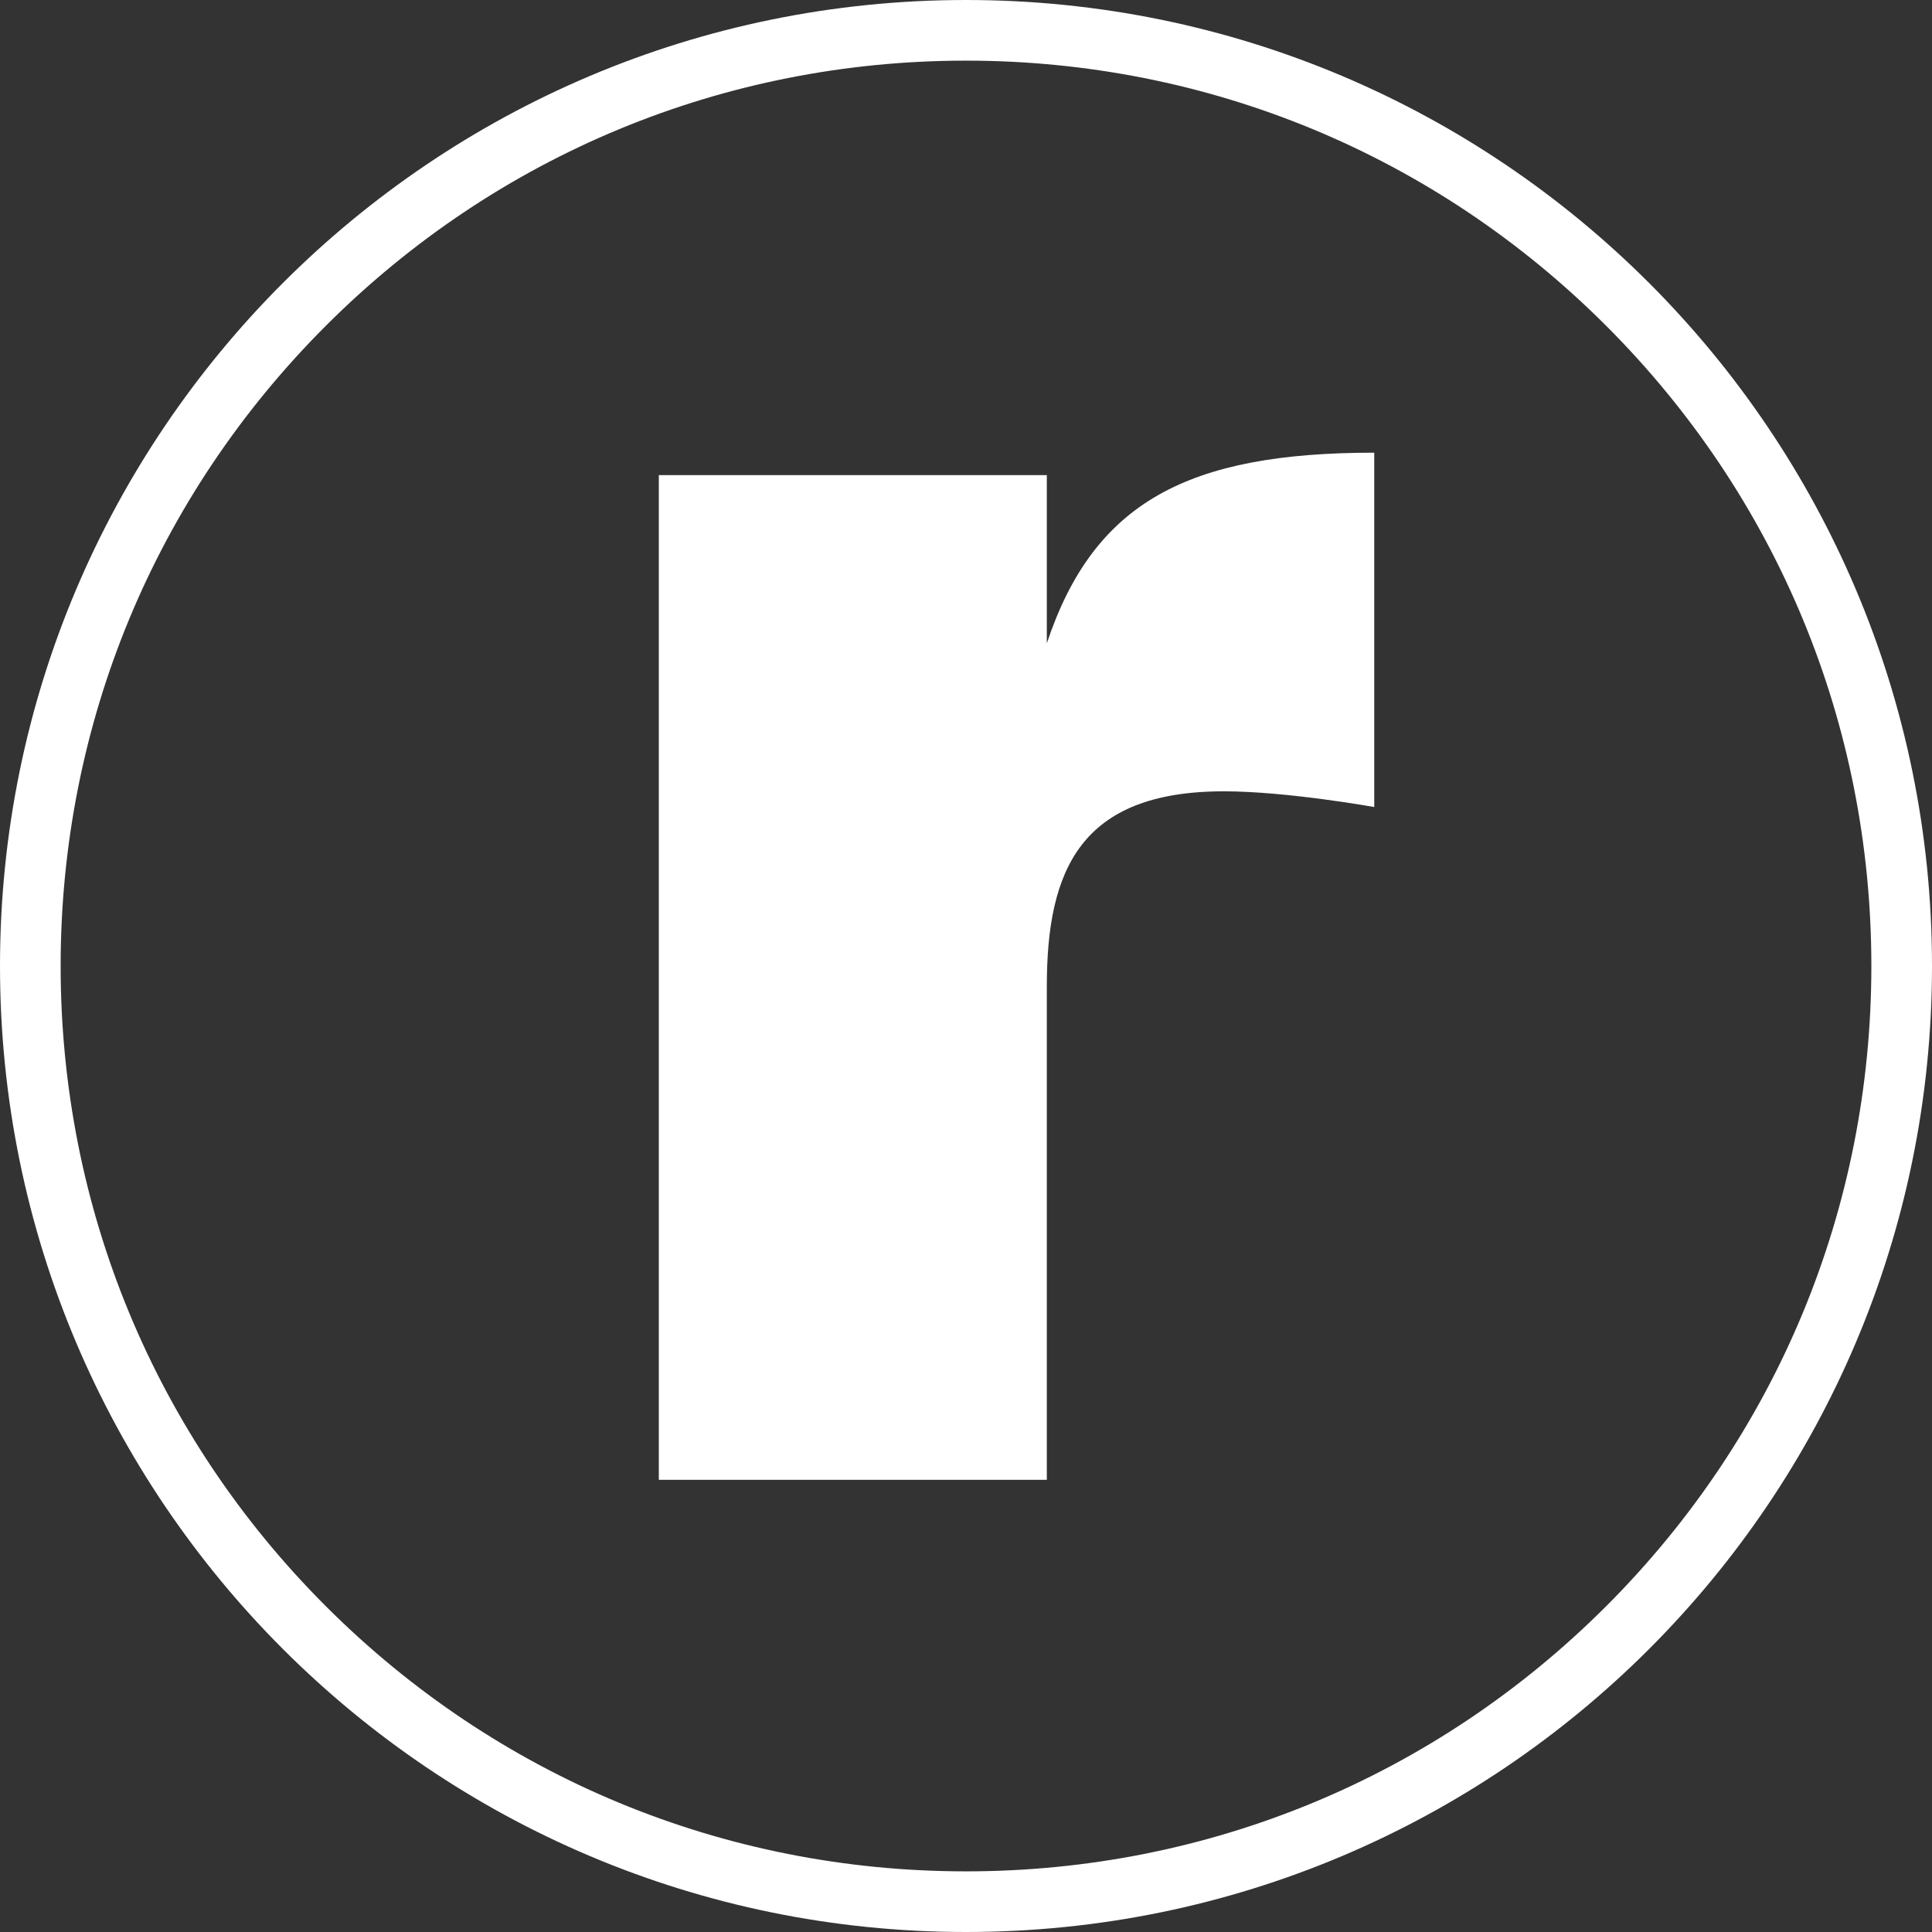 <svg width="36" height="36" viewBox="0 0 36 36" fill="none" xmlns="http://www.w3.org/2000/svg">
<rect x="0" y="0" width="36" height="36" fill="#333333" stroke="none"/>
<path d="M25.607 15.038C25.607 15.038 23.977 14.745 22.807 14.745C20.132 14.745 19.506 16.208 19.506 18.381V27.574H12.276V8.853H19.506V11.987C20.383 9.354 22.138 8.435 25.607 8.435V15.038Z" fill="white"/>
<path d="M18 0C8.059 0 0 8.059 0 18C0 27.941 8.059 36 18 36C27.941 36 36 27.941 36 18C36 8.059 27.941 0 18 0ZM29.929 29.929C26.743 33.115 22.506 34.87 18 34.87C13.494 34.87 9.257 33.115 6.071 29.929C2.885 26.743 1.13 22.506 1.13 18C1.13 13.494 2.885 9.257 6.071 6.071C9.257 2.885 13.494 1.13 18 1.13C22.506 1.13 26.743 2.885 29.929 6.071C33.115 9.257 34.87 13.494 34.87 18C34.87 22.506 33.115 26.743 29.929 29.929Z" fill="white"/>
</svg>
